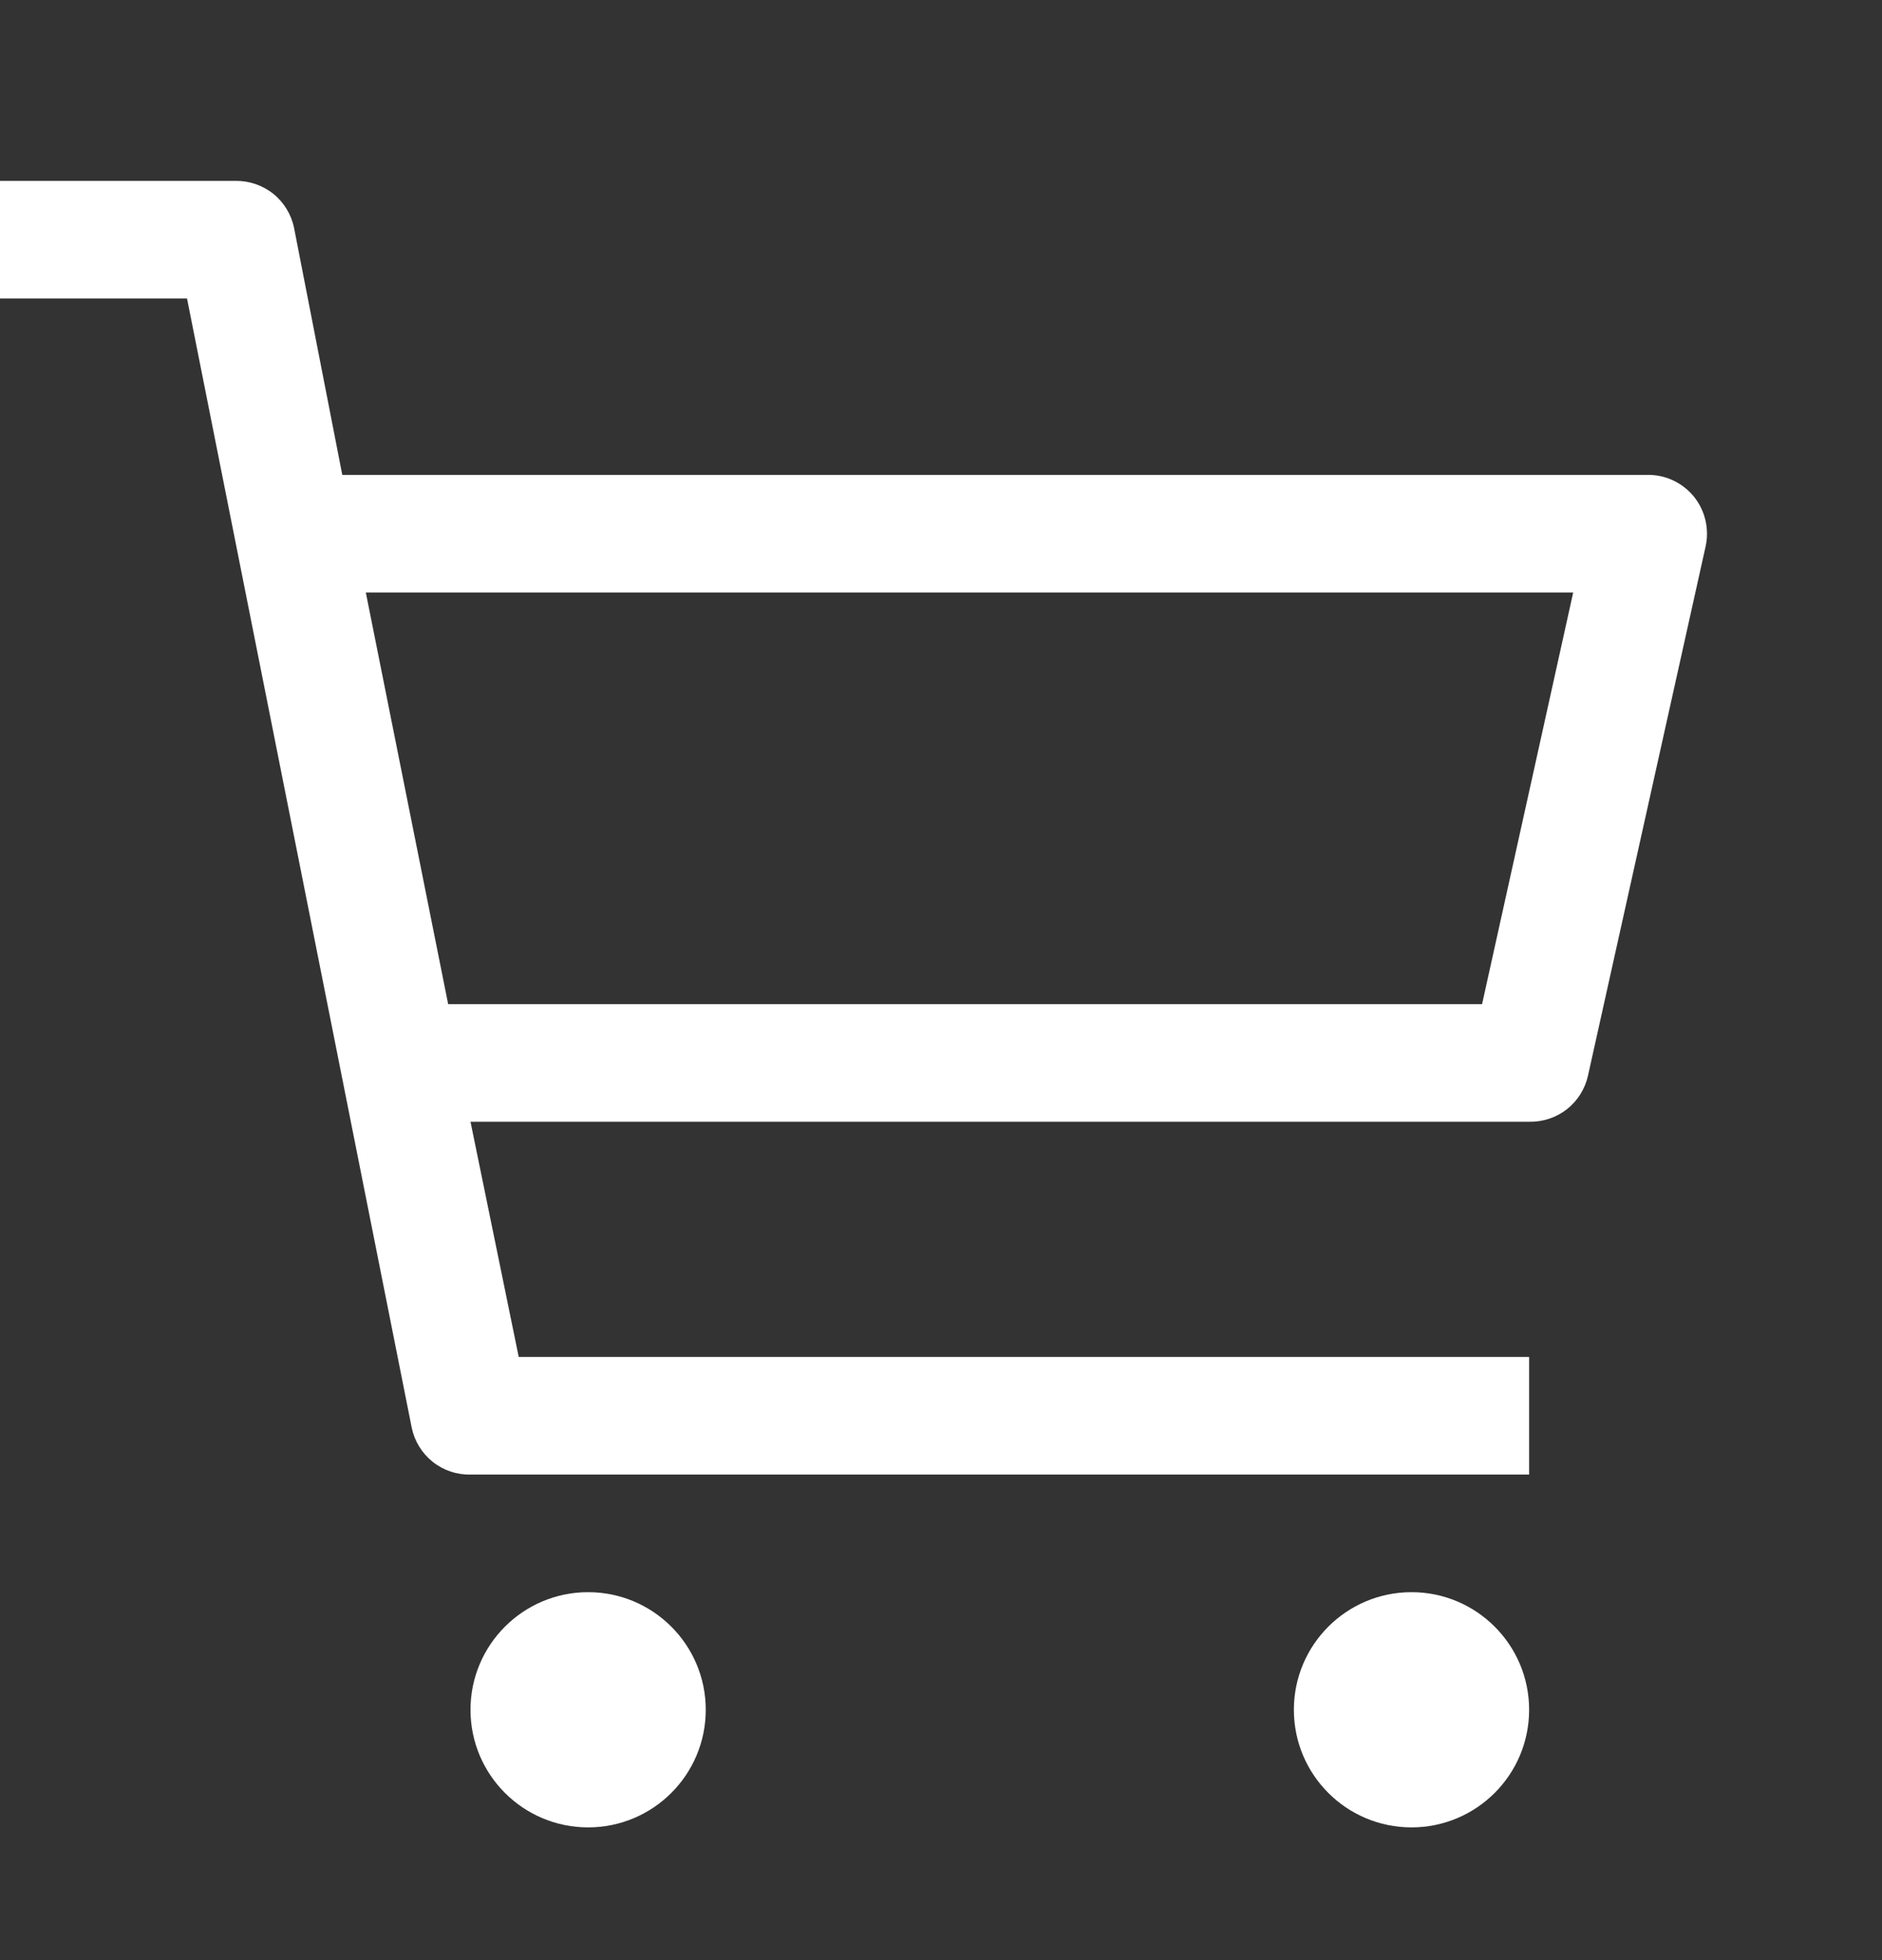 <svg width="24" height="25" viewBox="0 0 24 25" fill="none" xmlns="http://www.w3.org/2000/svg">
<rect x="0" y="0" width="24" height="25" fill="#333333" stroke="none"/>
<path d="M7.5 23.307C8.328 23.307 9 22.636 9 21.807C9 20.979 8.328 20.307 7.5 20.307C6.672 20.307 6 20.979 6 21.807C6 22.636 6.672 23.307 7.5 23.307Z" fill="white"/>
<path d="M18 23.307C18.828 23.307 19.5 22.636 19.5 21.807C19.5 20.979 18.828 20.307 18 20.307C17.172 20.307 16.5 20.979 16.5 21.807C16.5 22.636 17.172 23.307 18 23.307Z" fill="white"/>
<path d="M21 6.057H4.365L3.75 2.907C3.715 2.735 3.621 2.581 3.484 2.471C3.347 2.362 3.175 2.304 3 2.307H0V3.807H2.385L5.25 18.207C5.285 18.379 5.379 18.533 5.516 18.643C5.653 18.753 5.825 18.811 6 18.807H19.5V17.307H6.615L6 14.307H19.5C19.673 14.311 19.843 14.255 19.98 14.149C20.116 14.042 20.212 13.891 20.25 13.722L21.75 6.972C21.775 6.861 21.774 6.745 21.748 6.634C21.722 6.523 21.671 6.42 21.599 6.331C21.526 6.243 21.435 6.173 21.331 6.125C21.227 6.077 21.114 6.054 21 6.057ZM18.9 12.807H5.715L4.665 7.557H20.062L18.9 12.807Z" fill="white"/>
</svg>

